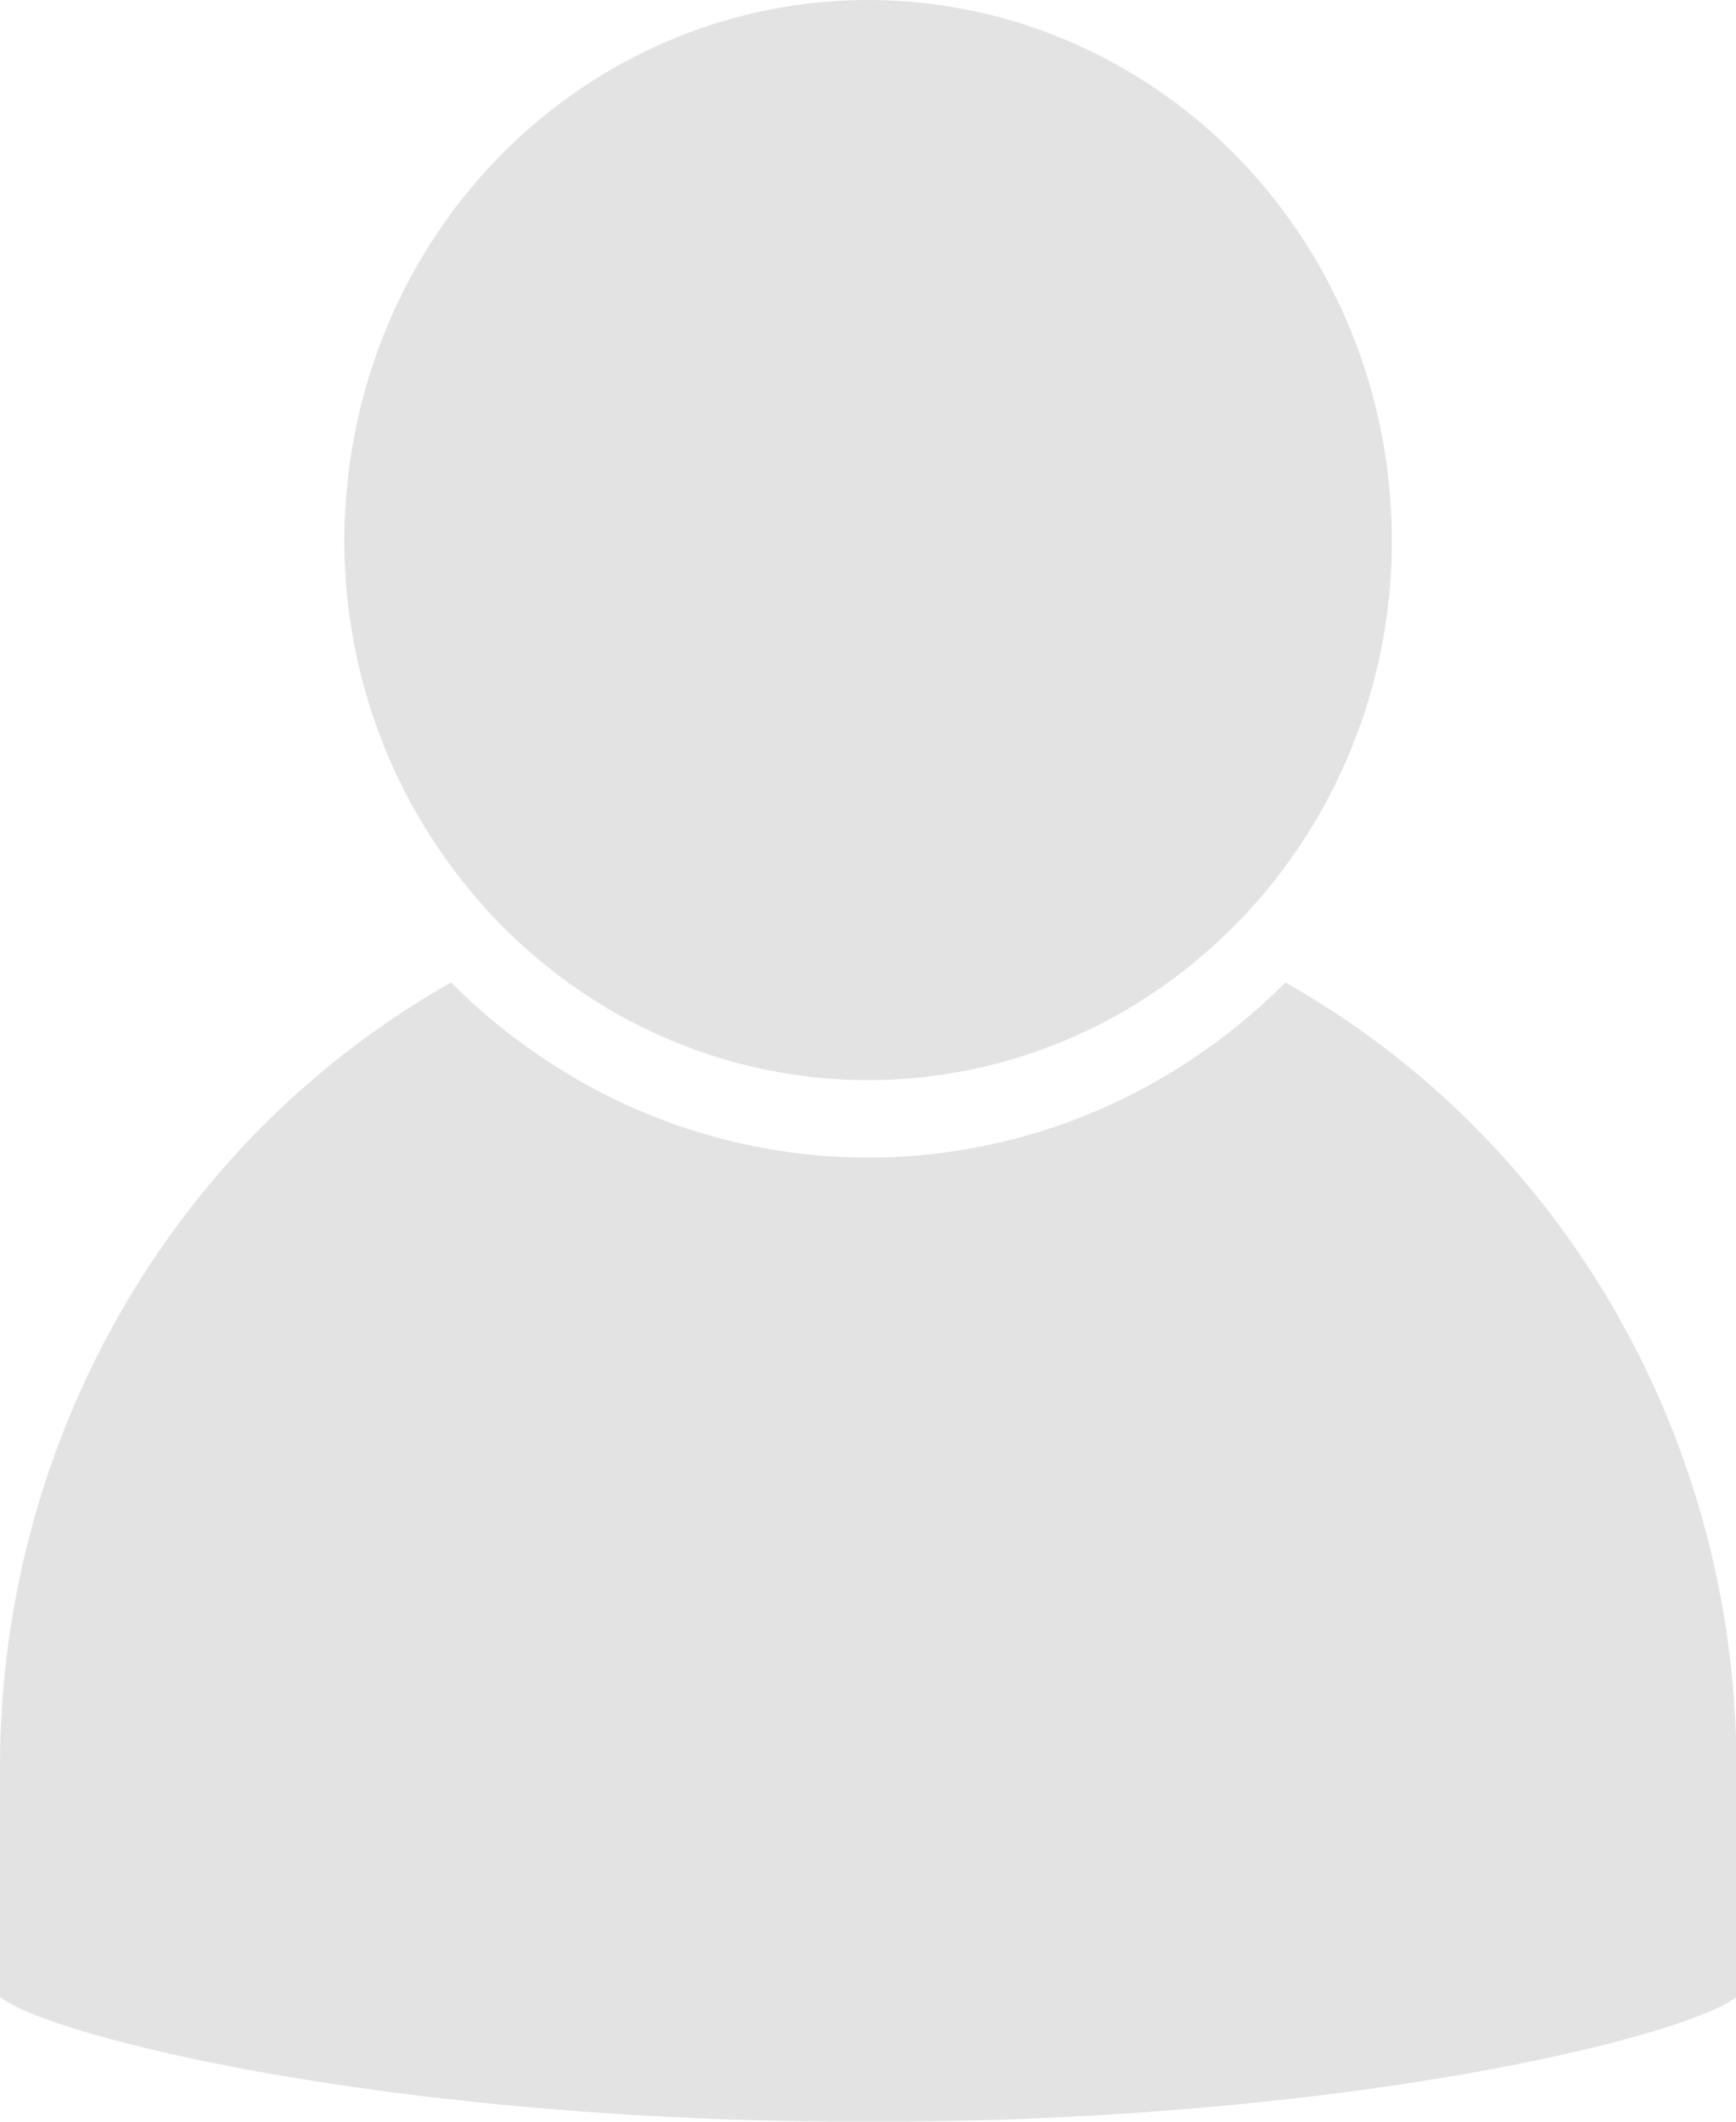 <svg width="18" height="22" viewBox="0 0 18 22" fill="none" xmlns="http://www.w3.org/2000/svg">
<g clip-path="url(#clip0_910_7998)">
<path d="M13.328 10.188C12.837 10.68 12.271 11.086 11.652 11.389C10.824 11.794 9.919 12.003 9.002 12.003C8.086 12.003 7.181 11.794 6.352 11.389C5.734 11.086 5.168 10.68 4.677 10.188C3.262 10.986 2.081 12.163 1.258 13.594C0.435 15.025 0 16.658 0 18.321V20.706C0.504 21.112 4.017 22.002 9.002 22.002C13.988 22.002 17.499 21.112 18.005 20.706V18.321C18.004 16.658 17.57 15.025 16.747 13.594C15.924 12.163 14.743 10.986 13.328 10.188Z" fill="#E3E3E3"/>
<path d="M5.114 9.507C5.212 9.612 5.315 9.711 5.421 9.807C6.41 10.705 7.683 11.2 9.001 11.2C10.319 11.2 11.592 10.705 12.582 9.807C12.688 9.711 12.79 9.611 12.889 9.507C12.987 9.403 13.073 9.305 13.16 9.199C13.983 8.191 14.434 6.916 14.432 5.598C14.432 5.445 14.425 5.295 14.413 5.144C14.302 3.743 13.684 2.435 12.682 1.482C11.679 0.529 10.365 0 9.001 0C7.638 0 6.324 0.529 5.321 1.482C4.319 2.435 3.7 3.743 3.59 5.144C3.578 5.295 3.57 5.445 3.57 5.598C3.569 6.915 4.021 8.19 4.844 9.197C4.931 9.305 5.021 9.408 5.114 9.507Z" fill="#E3E3E3"/>
</g>
<defs>
<clipPath id="clip0_910_7998">
<rect width="18" height="22" fill="white"/>
</clipPath>
</defs>
</svg>
